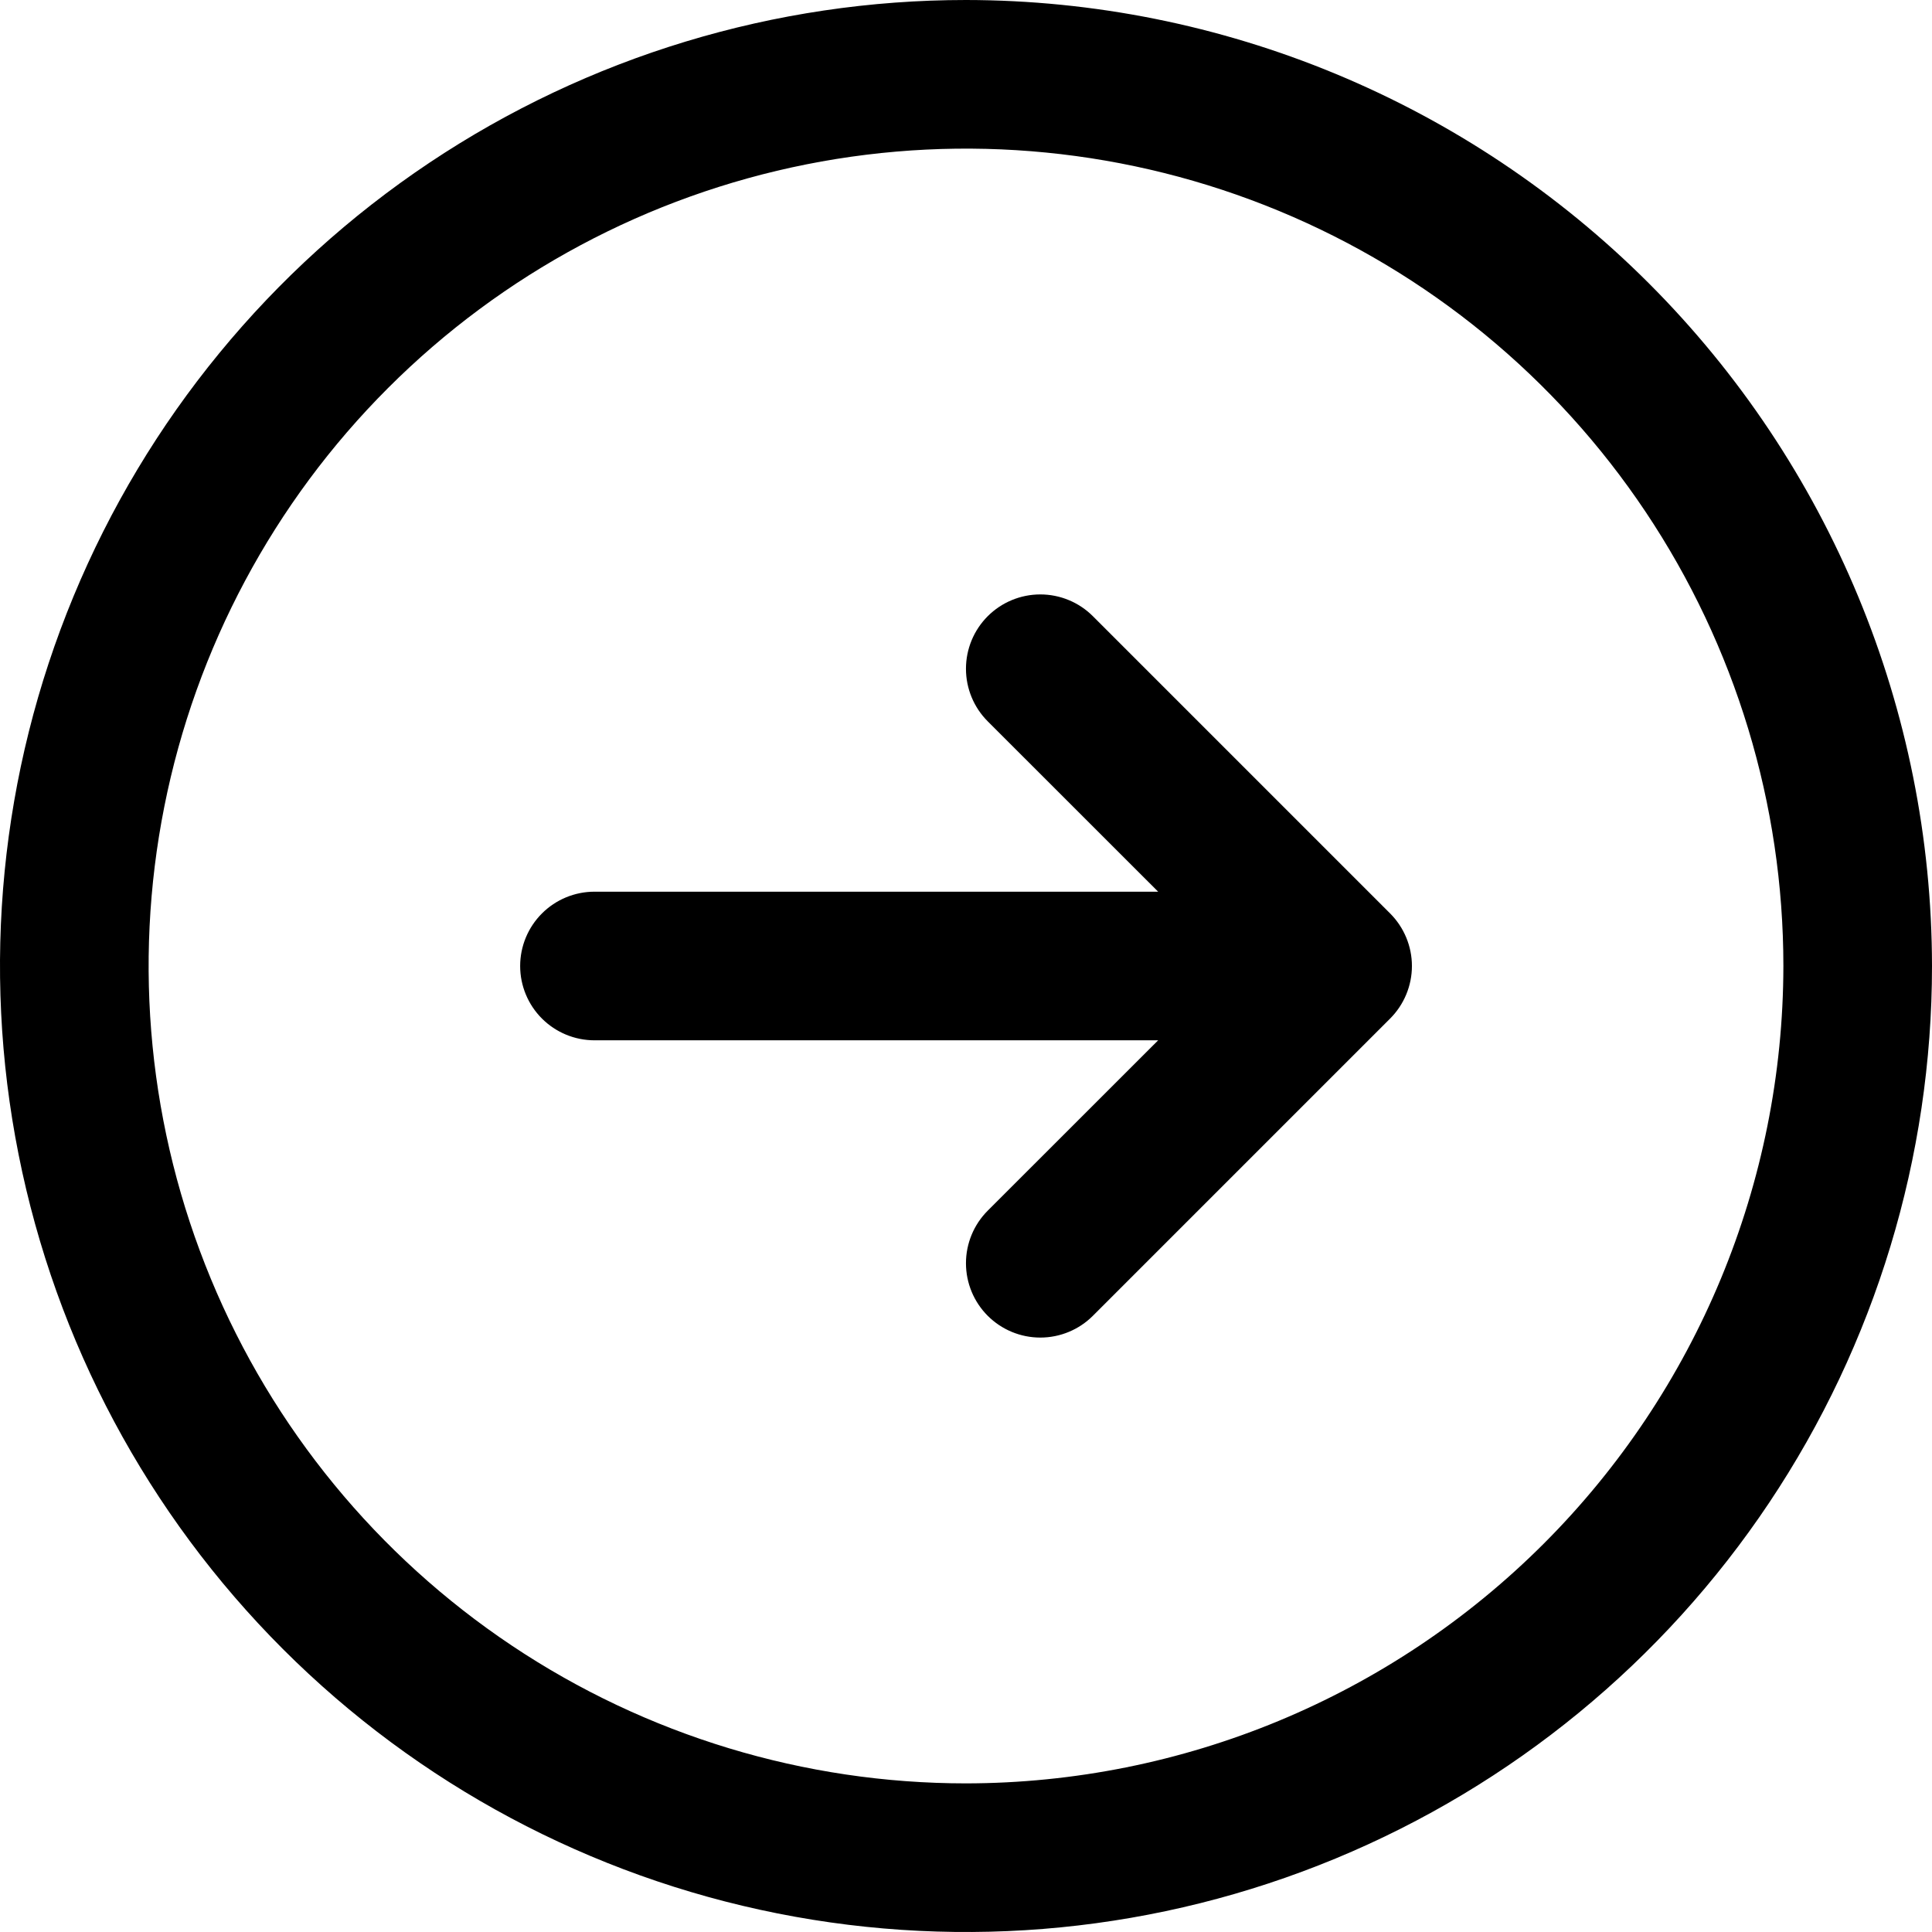 <svg width="52" height="52" viewBox="0 0 52 52" fill="none" xmlns="http://www.w3.org/2000/svg">
<path d="M26 0C20.858 0 15.831 1.525 11.555 4.382C7.28 7.239 3.947 11.299 1.979 16.05C0.011 20.801 -0.504 26.029 0.5 31.072C1.503 36.116 3.979 40.749 7.615 44.385C11.251 48.021 15.884 50.497 20.928 51.5C25.971 52.504 31.199 51.989 35.95 50.021C40.701 48.053 44.761 44.721 47.618 40.445C50.475 36.169 52 31.142 52 26C51.993 19.107 49.251 12.498 44.377 7.623C39.502 2.749 32.893 0.007 26 0ZM26 48C21.649 48 17.395 46.71 13.777 44.292C10.16 41.875 7.34 38.439 5.675 34.419C4.01 30.399 3.574 25.976 4.423 21.708C5.272 17.44 7.367 13.52 10.444 10.444C13.52 7.367 17.44 5.272 21.708 4.423C25.976 3.574 30.399 4.01 34.419 5.675C38.439 7.34 41.875 10.16 44.292 13.777C46.71 17.395 48 21.649 48 26C47.993 31.833 45.673 37.425 41.549 41.549C37.425 45.673 31.833 47.993 26 48ZM37.415 24.585C37.601 24.771 37.748 24.991 37.849 25.234C37.95 25.477 38.002 25.737 38.002 26C38.002 26.263 37.95 26.523 37.849 26.766C37.748 27.009 37.601 27.229 37.415 27.415L29.415 35.415C29.04 35.79 28.531 36.001 28 36.001C27.469 36.001 26.96 35.79 26.585 35.415C26.21 35.04 25.999 34.531 25.999 34C25.999 33.469 26.21 32.96 26.585 32.585L31.172 28H16C15.47 28 14.961 27.789 14.586 27.414C14.211 27.039 14 26.53 14 26C14 25.47 14.211 24.961 14.586 24.586C14.961 24.211 15.47 24 16 24H31.172L26.585 19.415C26.21 19.04 25.999 18.531 25.999 18C25.999 17.469 26.21 16.96 26.585 16.585C26.96 16.21 27.469 15.999 28 15.999C28.531 15.999 29.04 16.21 29.415 16.585L37.415 24.585Z" fill="#000000"/>
</svg>
